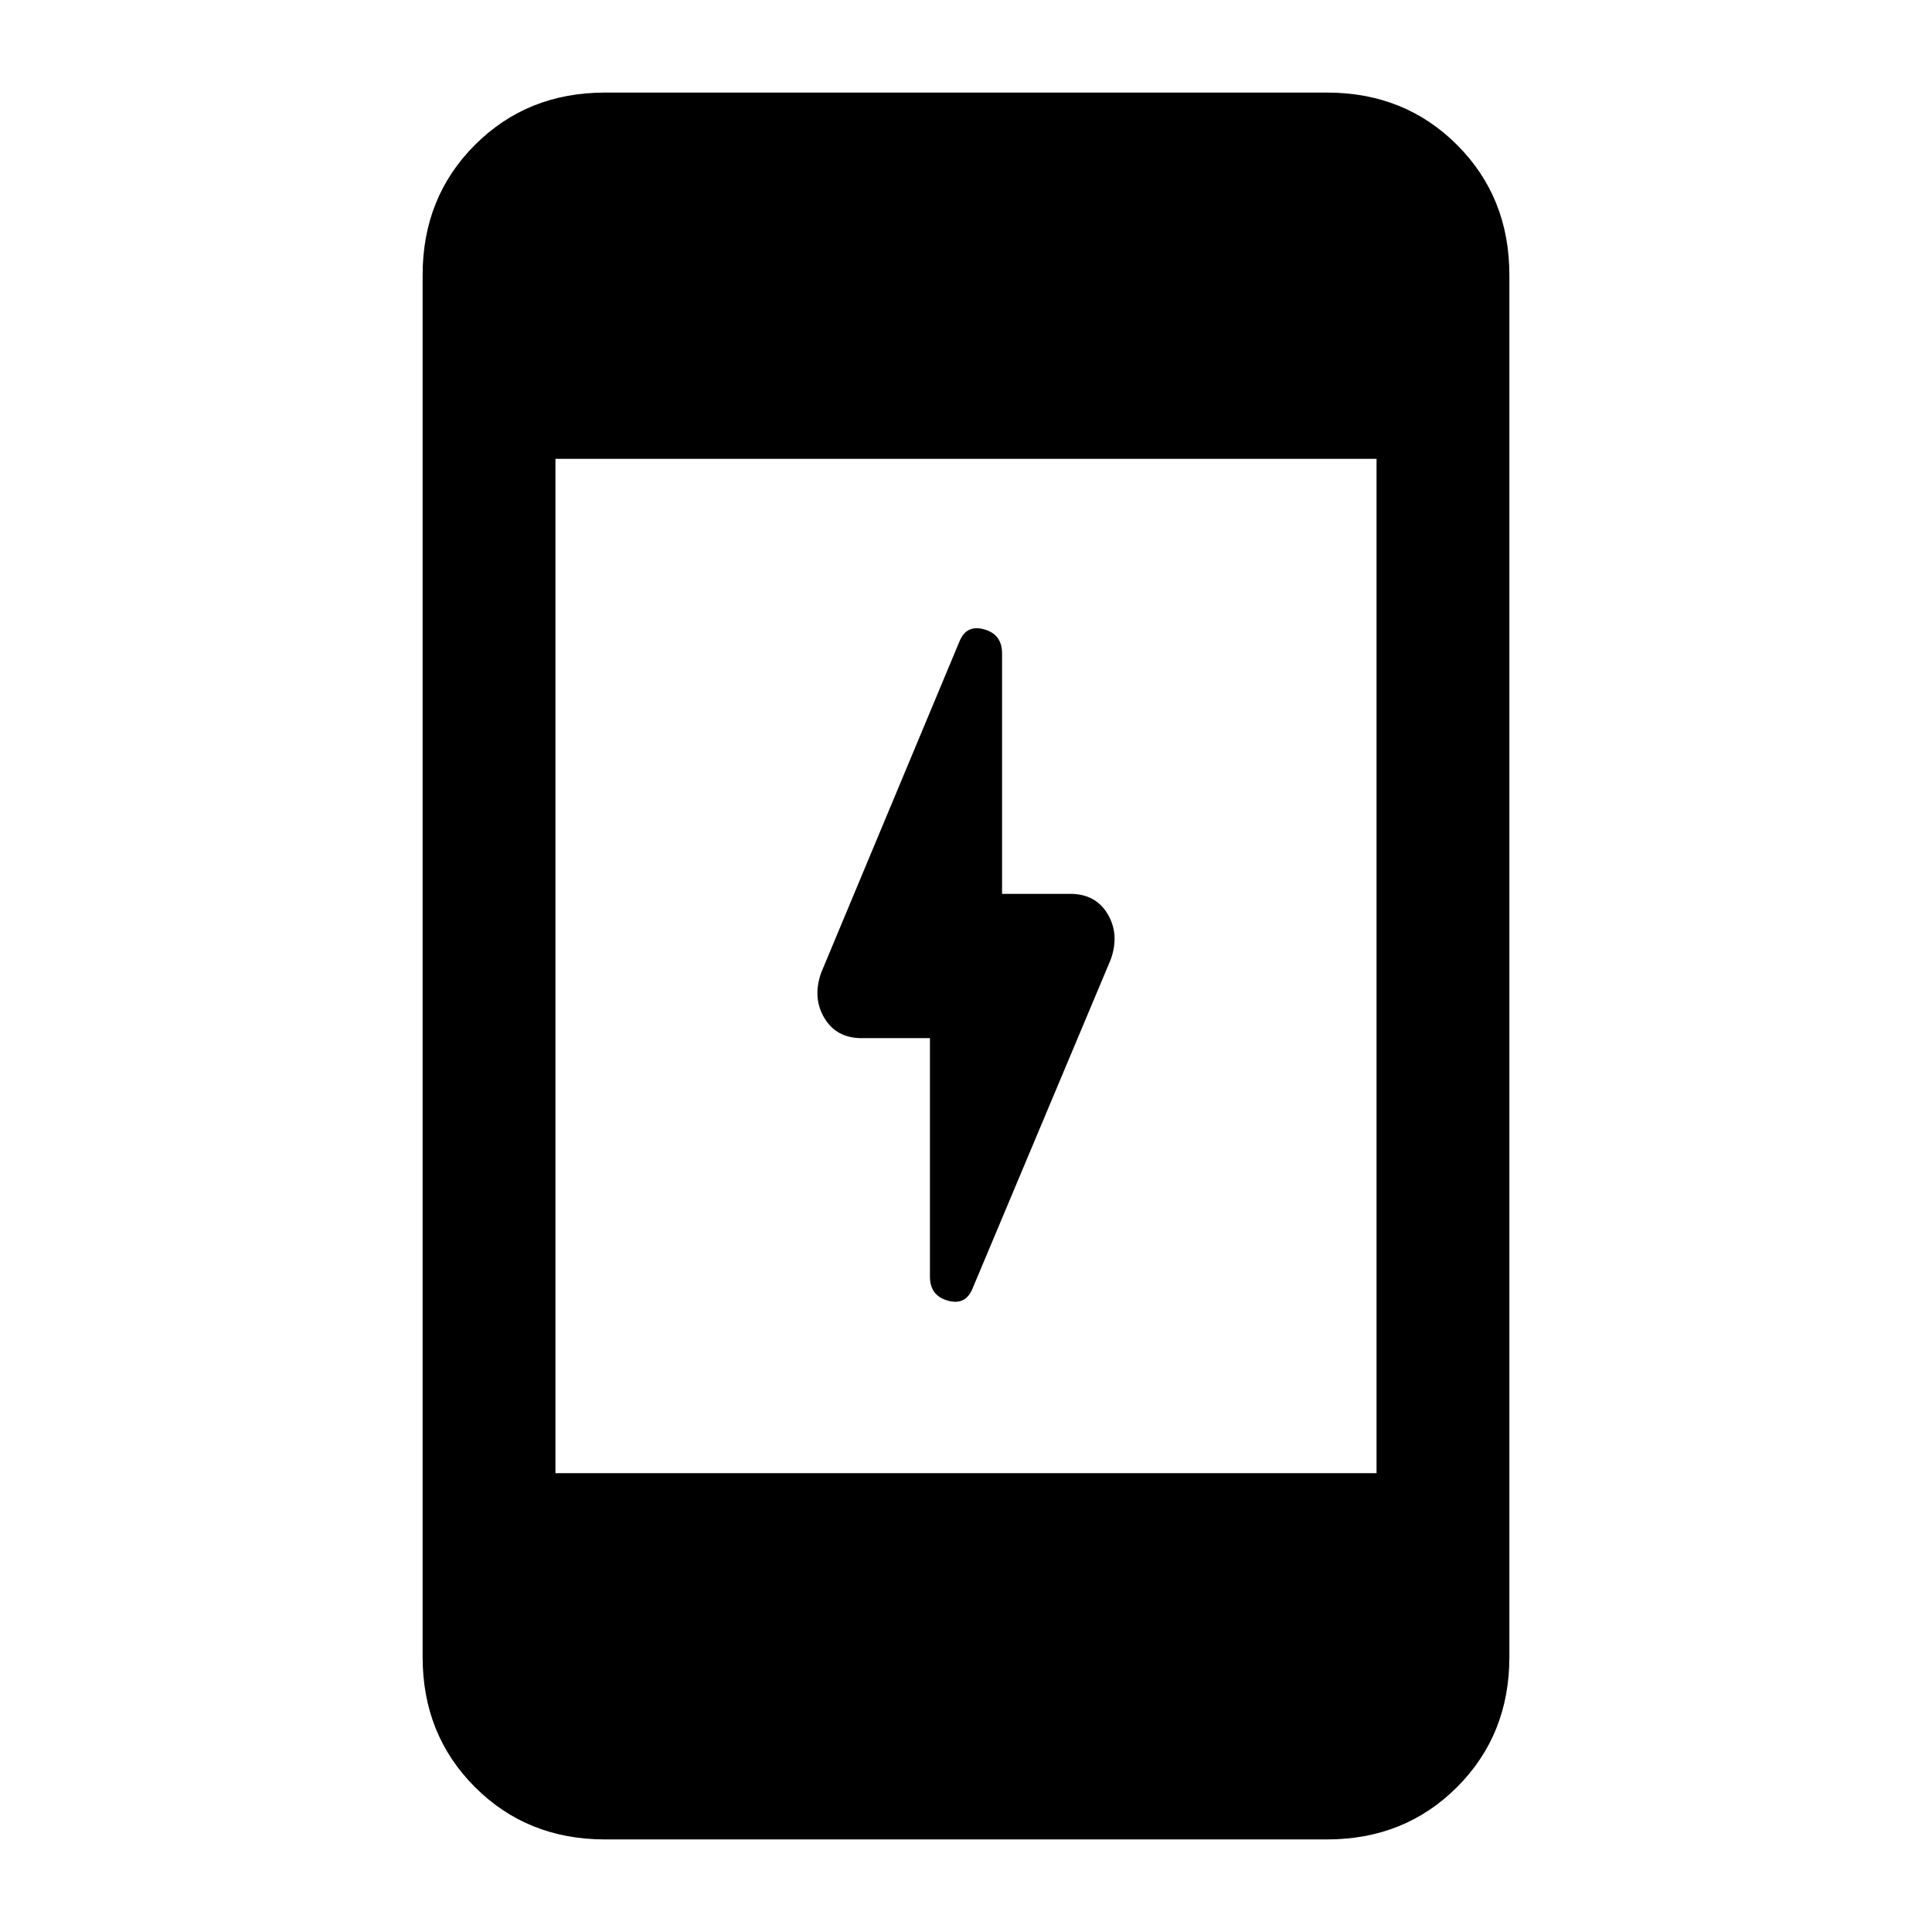 <svg xmlns="http://www.w3.org/2000/svg" height="24" viewBox="0 -960 960 960" width="24"><path d="M462.08-444.15h-33.85q-12.69 0-18.65-10.08-5.96-10.08-1.5-22.54l68.69-164.54q3.46-8.46 12.31-5.96 8.84 2.5 8.84 11.96v119.46h33.85q12.69 0 18.65 10.08 5.96 10.08 1.5 22.54l-68.69 163.54q-3.46 8.46-12.31 5.96-8.84-2.5-8.84-11.96v-118.46ZM300.62-46Q262-46 236-72q-26-26-26-64.62v-686.76Q210-862 236-888q26-26 64.62-26h358.76Q698-914 724-888q26 26 26 64.62v686.76Q750-98 724-72q-26 26-64.62 26H300.62ZM276-228h408v-504H276v504Z"/></svg>
